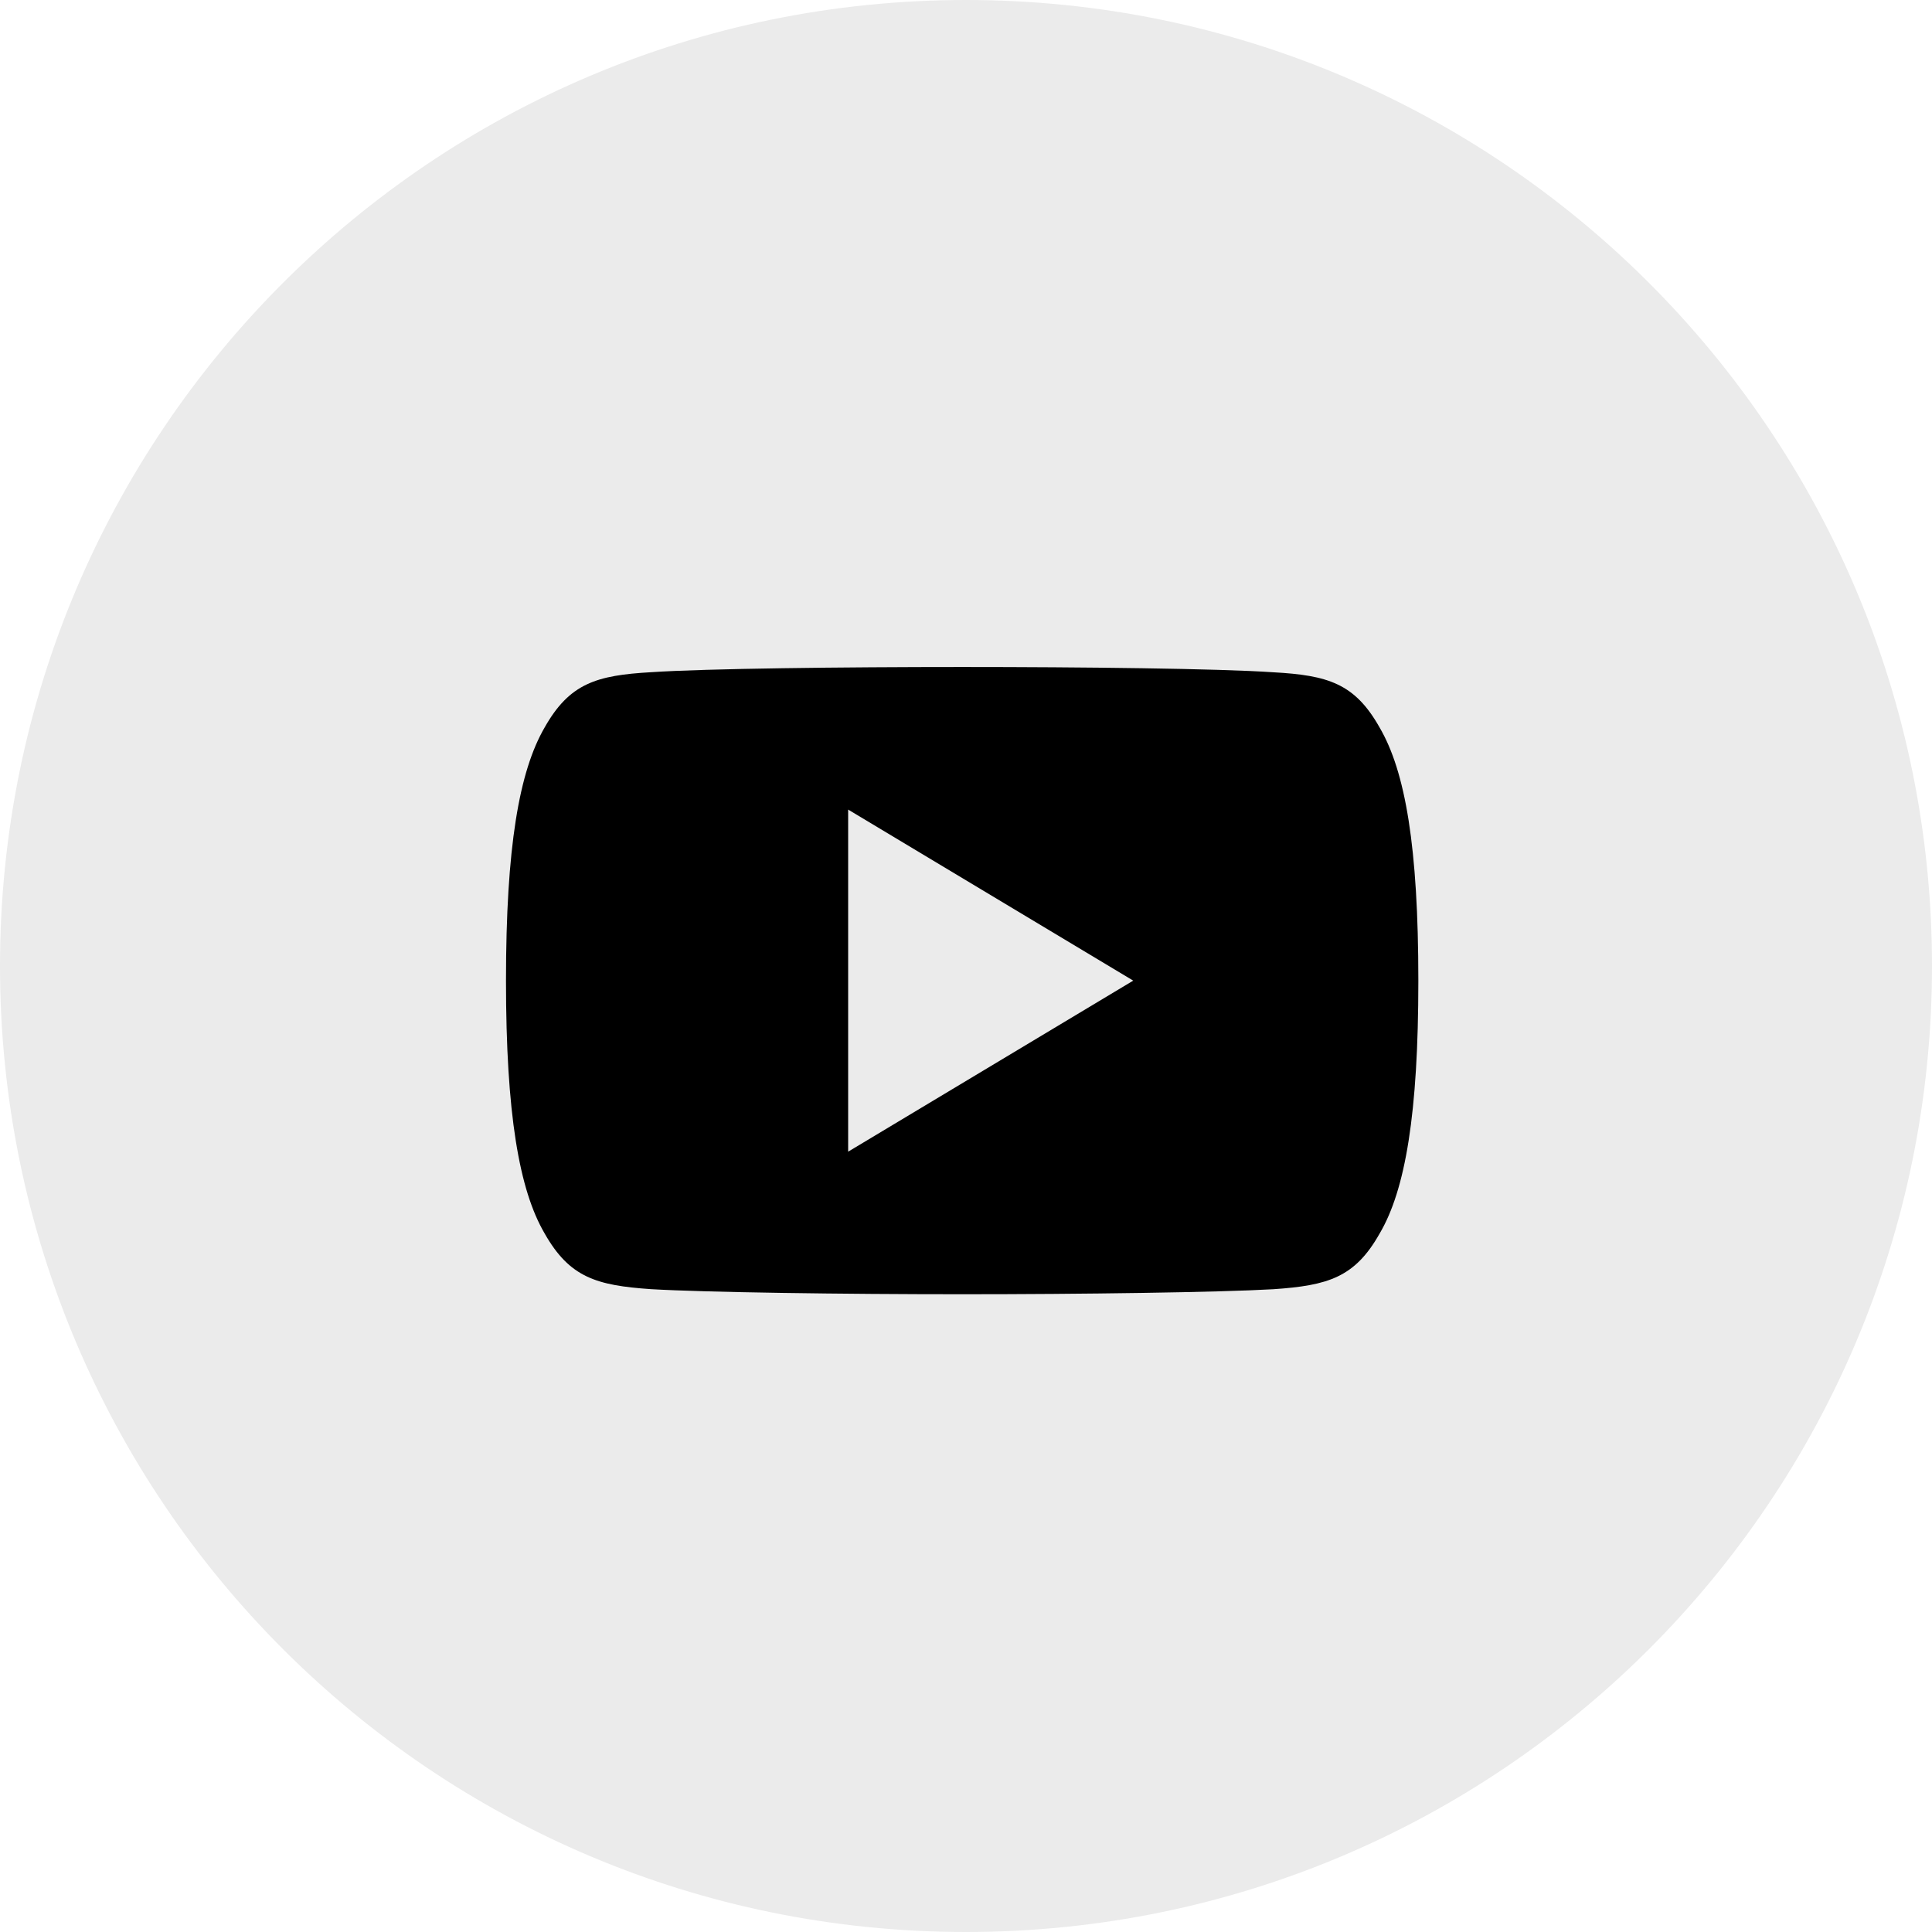 <?xml version="1.0" encoding="UTF-8"?>
<svg width="30px" height="30px" viewBox="0 0 30 30" version="1.1" xmlns="http://www.w3.org/2000/svg" xmlns:xlink="http://www.w3.org/1999/xlink">
    <!-- Generator: Sketch 50.2 (55047) - http://www.bohemiancoding.com/sketch -->
    <title>youtube-icon</title>
    <desc>Created with Sketch.</desc>
    <defs></defs>
    <g id="Pages" stroke="none" stroke-width="1" fill="none" fill-rule="evenodd">
        <g id="youtube-icon" fill="#000000">
            <path d="M15,0 C6.716,0 0,6.716 0,15 C0,23.285 6.716,30 15,30 C23.284,30 30,23.285 30,15 C30,6.716 23.284,0 15,0" id="Fill-18" opacity="0.08"></path>
            <path d="M21.422,11.296 C21.037,10.612 20.62,10.486 19.771,10.439 C18.923,10.381 16.79,10.357 14.942,10.357 C13.091,10.357 10.957,10.381 10.11,10.438 C9.262,10.486 8.844,10.611 8.457,11.296 C8.061,11.978 7.857,13.154 7.857,15.224 C7.857,15.226 7.857,15.227 7.857,15.227 C7.857,15.229 7.857,15.23 7.857,15.23 L7.857,15.231 C7.857,17.293 8.061,18.477 8.457,19.153 C8.844,19.836 9.261,19.96 10.109,20.018 C10.957,20.068 13.091,20.097 14.942,20.097 C16.79,20.097 18.923,20.068 19.772,20.019 C20.621,19.961 21.038,19.837 21.423,19.154 C21.822,18.478 22.024,17.293 22.024,15.232 C22.024,15.232 22.024,15.23 22.024,15.228 C22.024,15.228 22.024,15.226 22.024,15.225 C22.024,13.154 21.822,11.978 21.422,11.296 Z M13.17,17.883 L13.17,12.571 L17.597,15.227 L13.17,17.883 Z" id="Shape" fill-rule="nonzero"></path>
        </g>
    </g>
</svg>